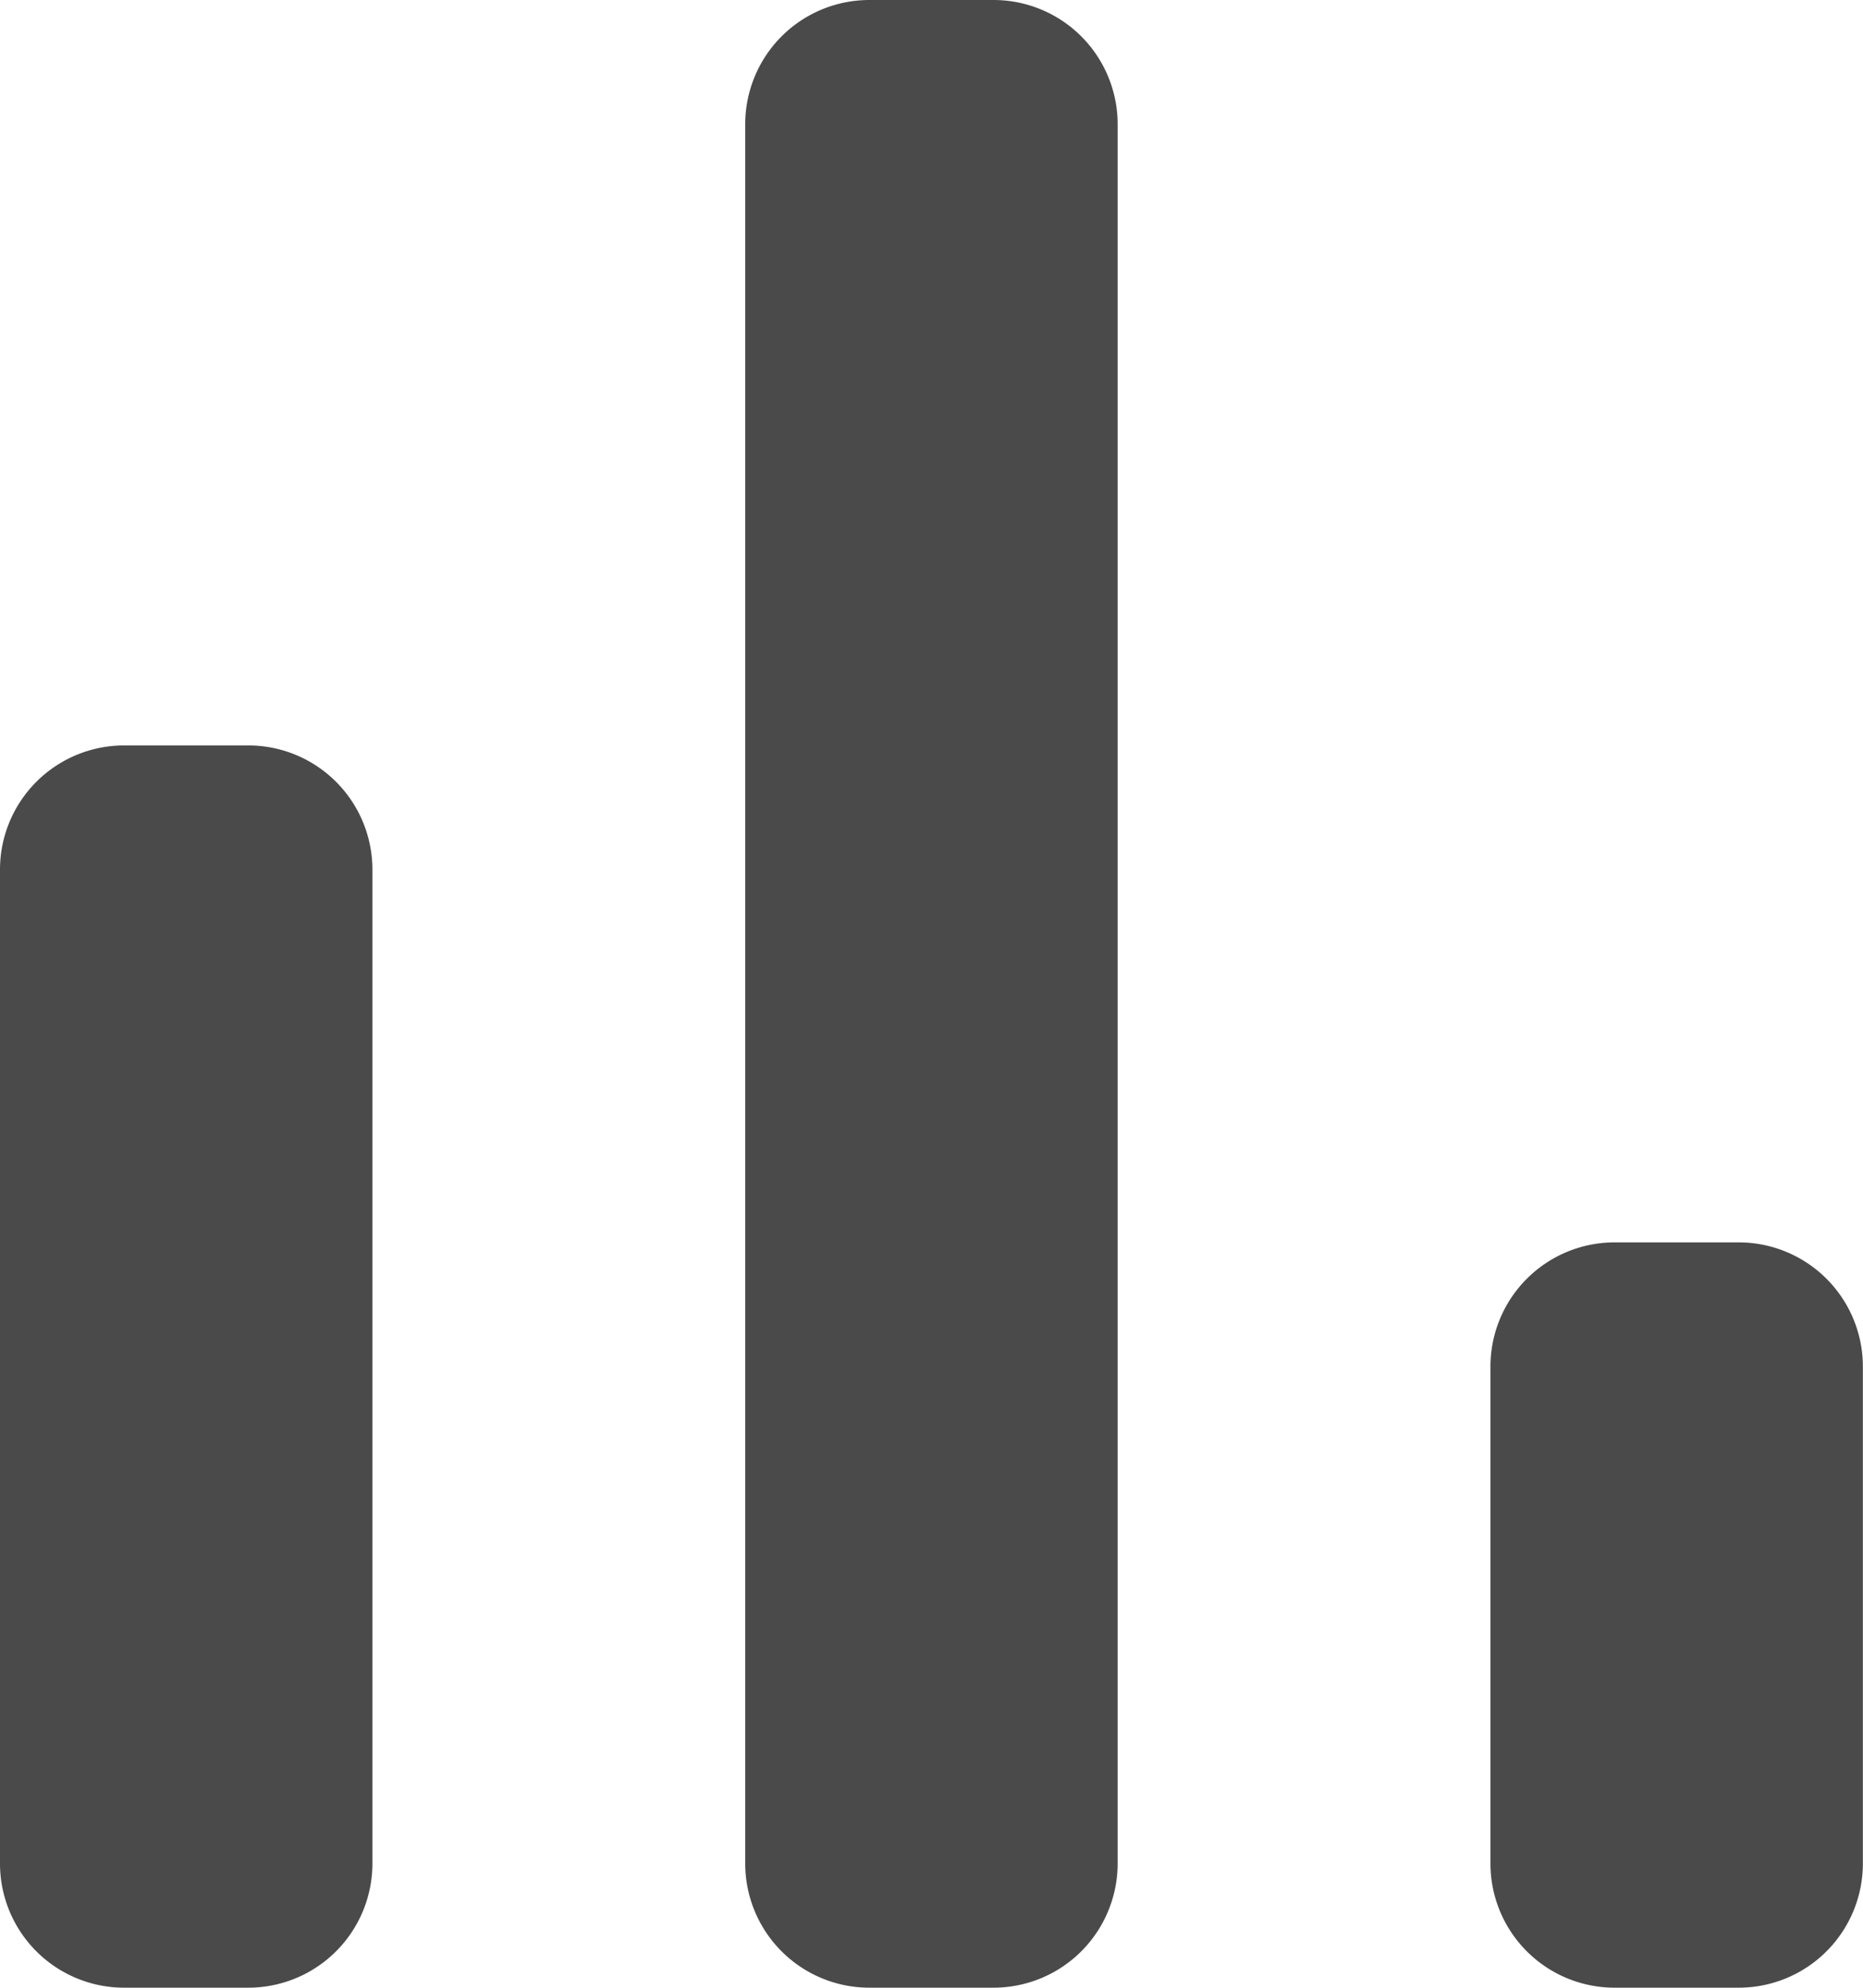 <svg xmlns="http://www.w3.org/2000/svg" width="14.107" height="15.048"><path d="M.94 15.047h.94a.94.94 0 00.94-.94V6.583a.94.94 0 00-.94-.94H.94a.94.94 0 00-.94.94v7.524a.94.94 0 00.94.94zm5.643 0h.94a.94.94 0 00.94-.94V.94a.94.94 0 00-.94-.94h-.94a.94.94 0 00-.94.94v13.167a.94.94 0 00.94.94zm5.643 0h.94a.94.94 0 00.94-.94v-3.762a.94.94 0 00-.94-.94h-.94a.94.94 0 00-.94.94v3.762a.94.94 0 00.94.94z" fill="#4a4a4a"/></svg>